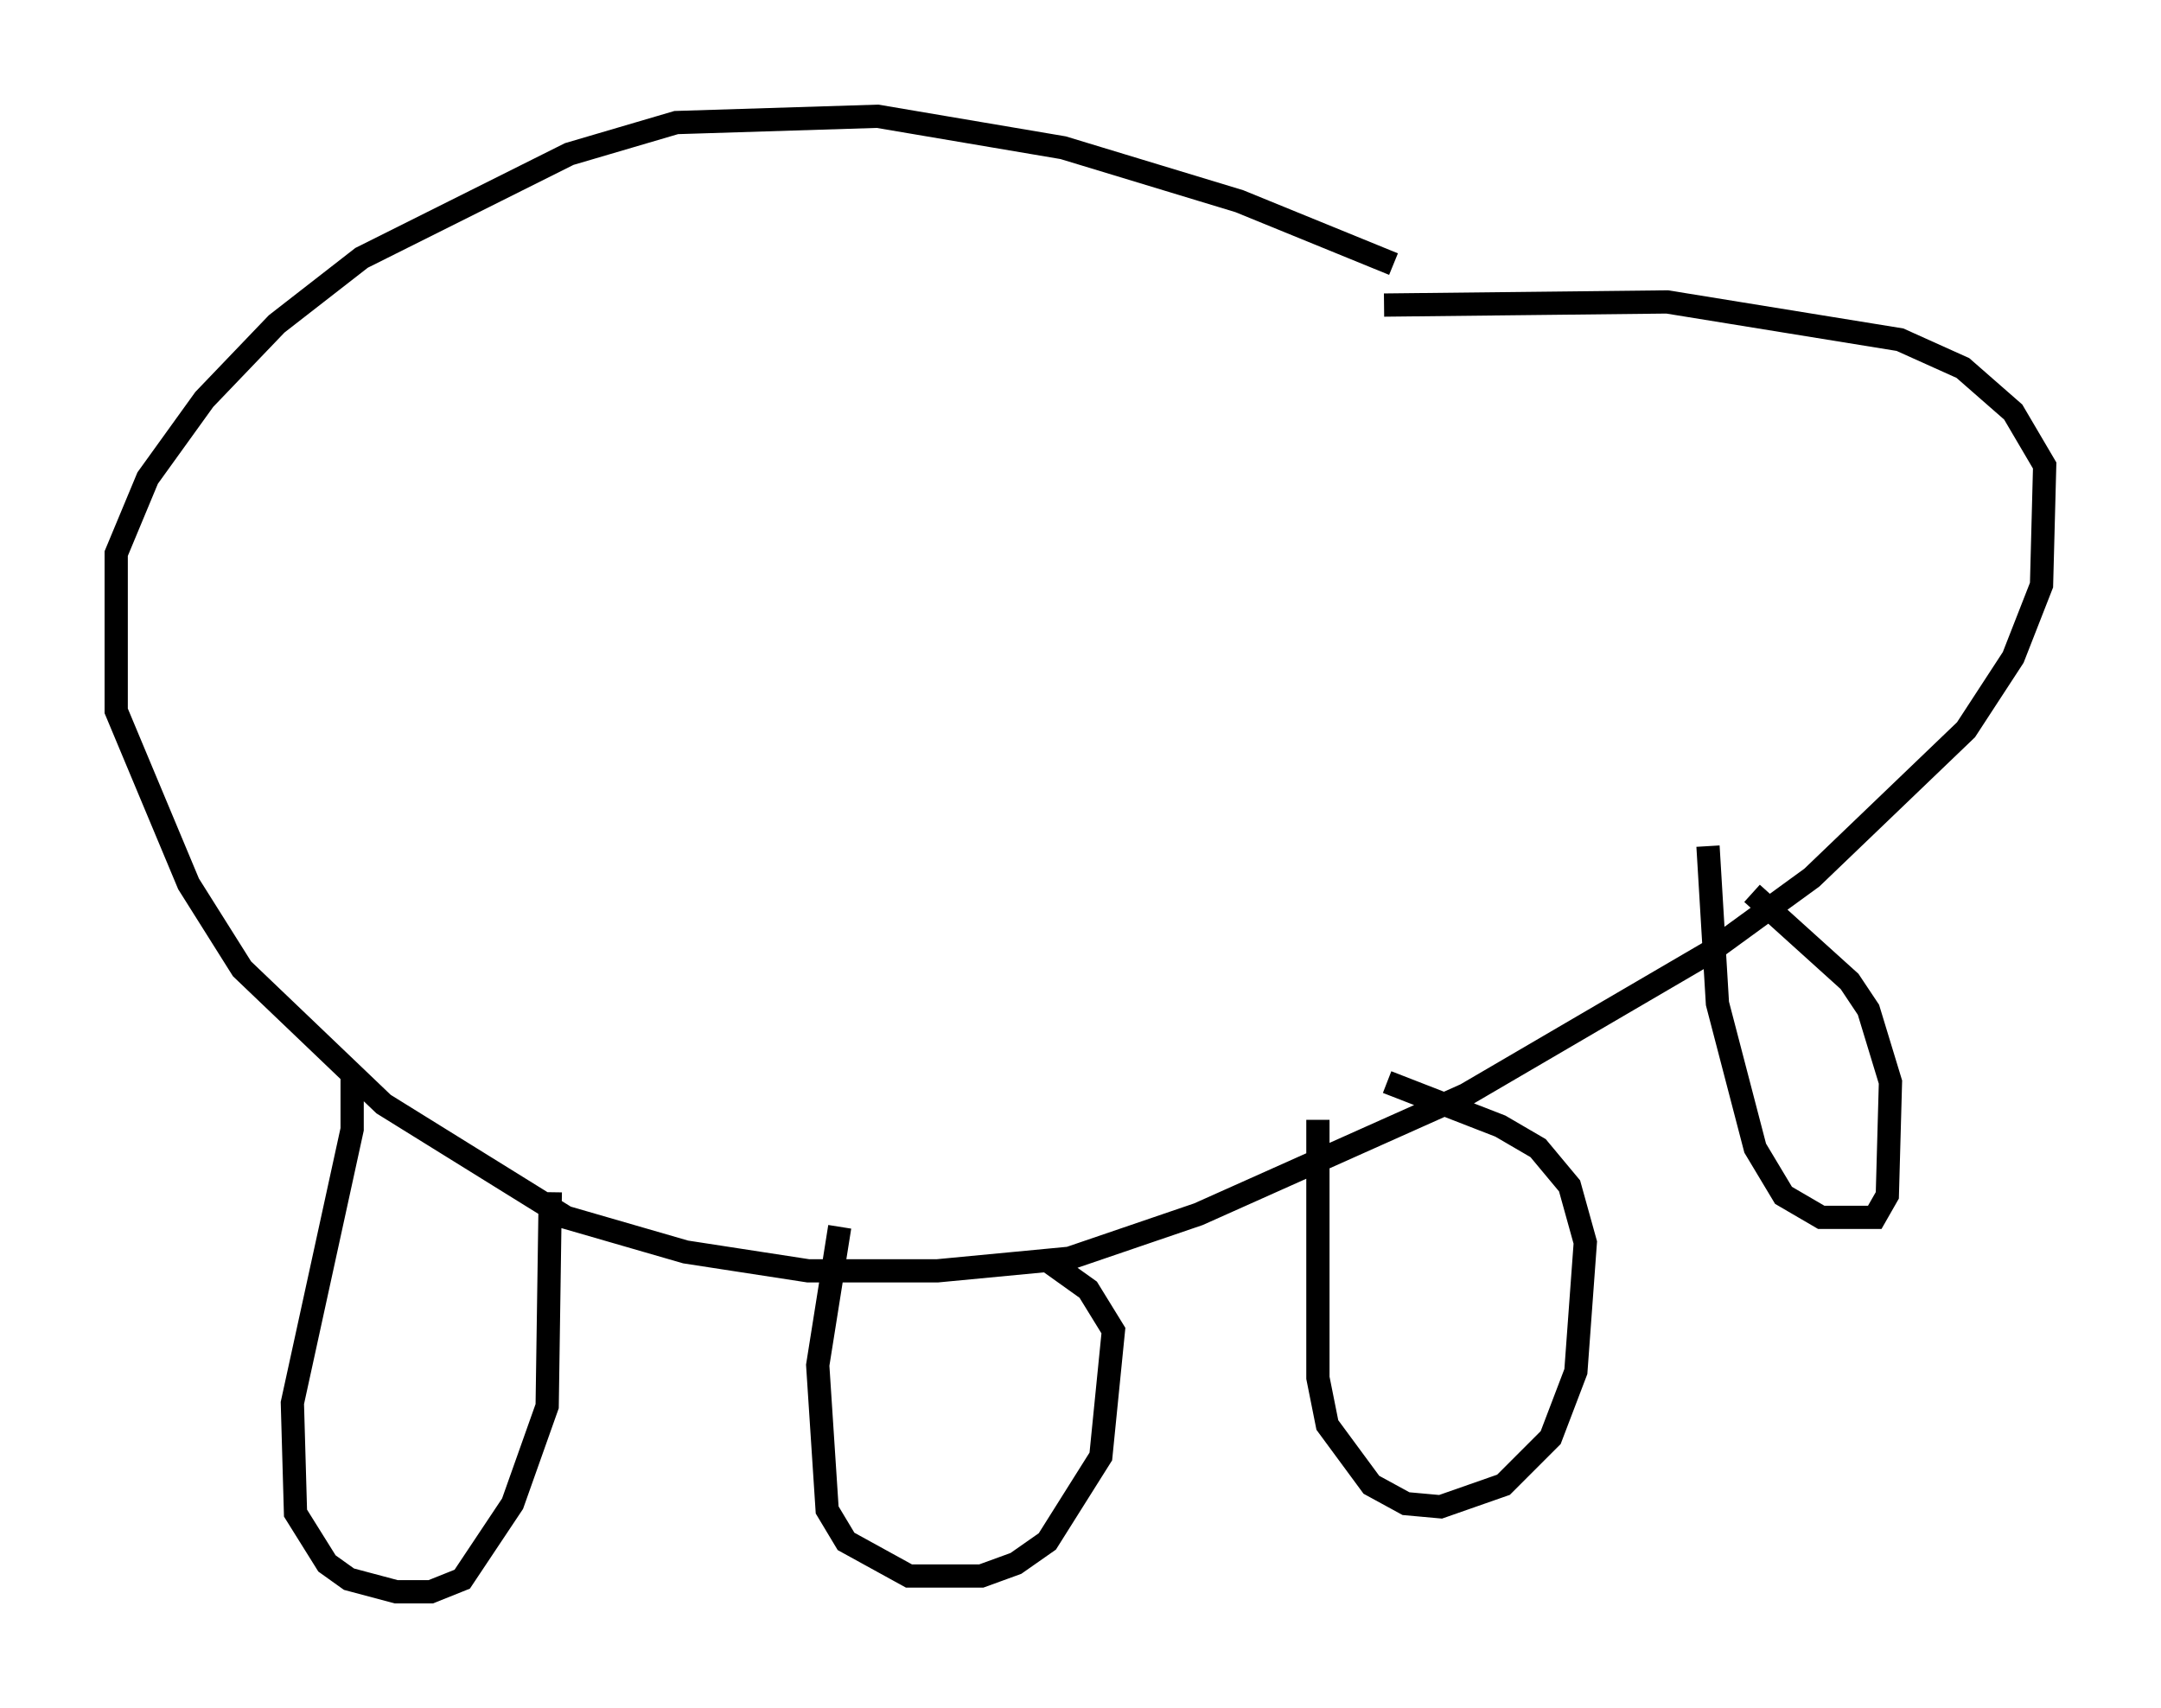 <?xml version="1.0" encoding="utf-8" ?>
<svg baseProfile="full" height="73.463" version="1.1" width="92.949" xmlns="http://www.w3.org/2000/svg" xmlns:ev="http://www.w3.org/2001/xml-events" xmlns:xlink="http://www.w3.org/1999/xlink"><defs /><rect fill="white" height="73.463" width="92.949" x="0" y="0" /><path d="M69.14, 16.096 m-9.202, -4.736 l-6.631, -2.706 -7.578, -2.3 l-7.984, -1.353 -8.66, 0.271 l-4.601, 1.353 -8.931, 4.465 l-3.654, 2.842 -3.112, 3.248 l-2.436, 3.383 -1.353, 3.248 l0.0, 6.766 3.112, 7.442 l2.3, 3.654 6.089, 5.819 l7.848, 4.871 5.142, 1.488 l5.277, 0.812 5.548, 0.0 l5.683, -0.541 5.548, -1.894 l11.502, -5.142 10.419, -6.089 l4.465, -3.248 6.631, -6.36 l2.03, -3.112 1.218, -3.112 l0.135, -5.142 -1.353, -2.3 l-2.165, -1.894 -2.706, -1.218 l-10.013, -1.624 -12.178, 0.135 m-44.384, 33.153 l0.0, 2.3 -2.571, 11.773 l0.135, 4.736 1.353, 2.165 l0.947, 0.677 2.03, 0.541 l1.488, 0.0 1.353, -0.541 l2.165, -3.248 1.488, -4.195 l0.135, -9.202 m12.449, 1.488 l-0.947, 5.954 0.406, 6.225 l0.812, 1.353 2.706, 1.488 l3.112, 0.0 1.488, -0.541 l1.353, -0.947 2.3, -3.654 l0.541, -5.413 -1.083, -1.759 l-1.894, -1.353 m11.773, -5.954 l0.0, 11.096 0.406, 2.03 l1.894, 2.571 1.488, 0.812 l1.488, 0.135 2.706, -0.947 l2.03, -2.03 1.083, -2.842 l0.406, -5.548 -0.677, -2.436 l-1.353, -1.624 -1.624, -0.947 l-4.871, -1.894 m13.802, -10.149 l0.406, 6.766 1.624, 6.225 l1.218, 2.03 1.624, 0.947 l2.3, 0.0 0.541, -0.947 l0.135, -4.871 -0.947, -3.112 l-0.812, -1.218 -4.195, -3.789 " fill="none" stroke="black" stroke-width="1" /></svg>